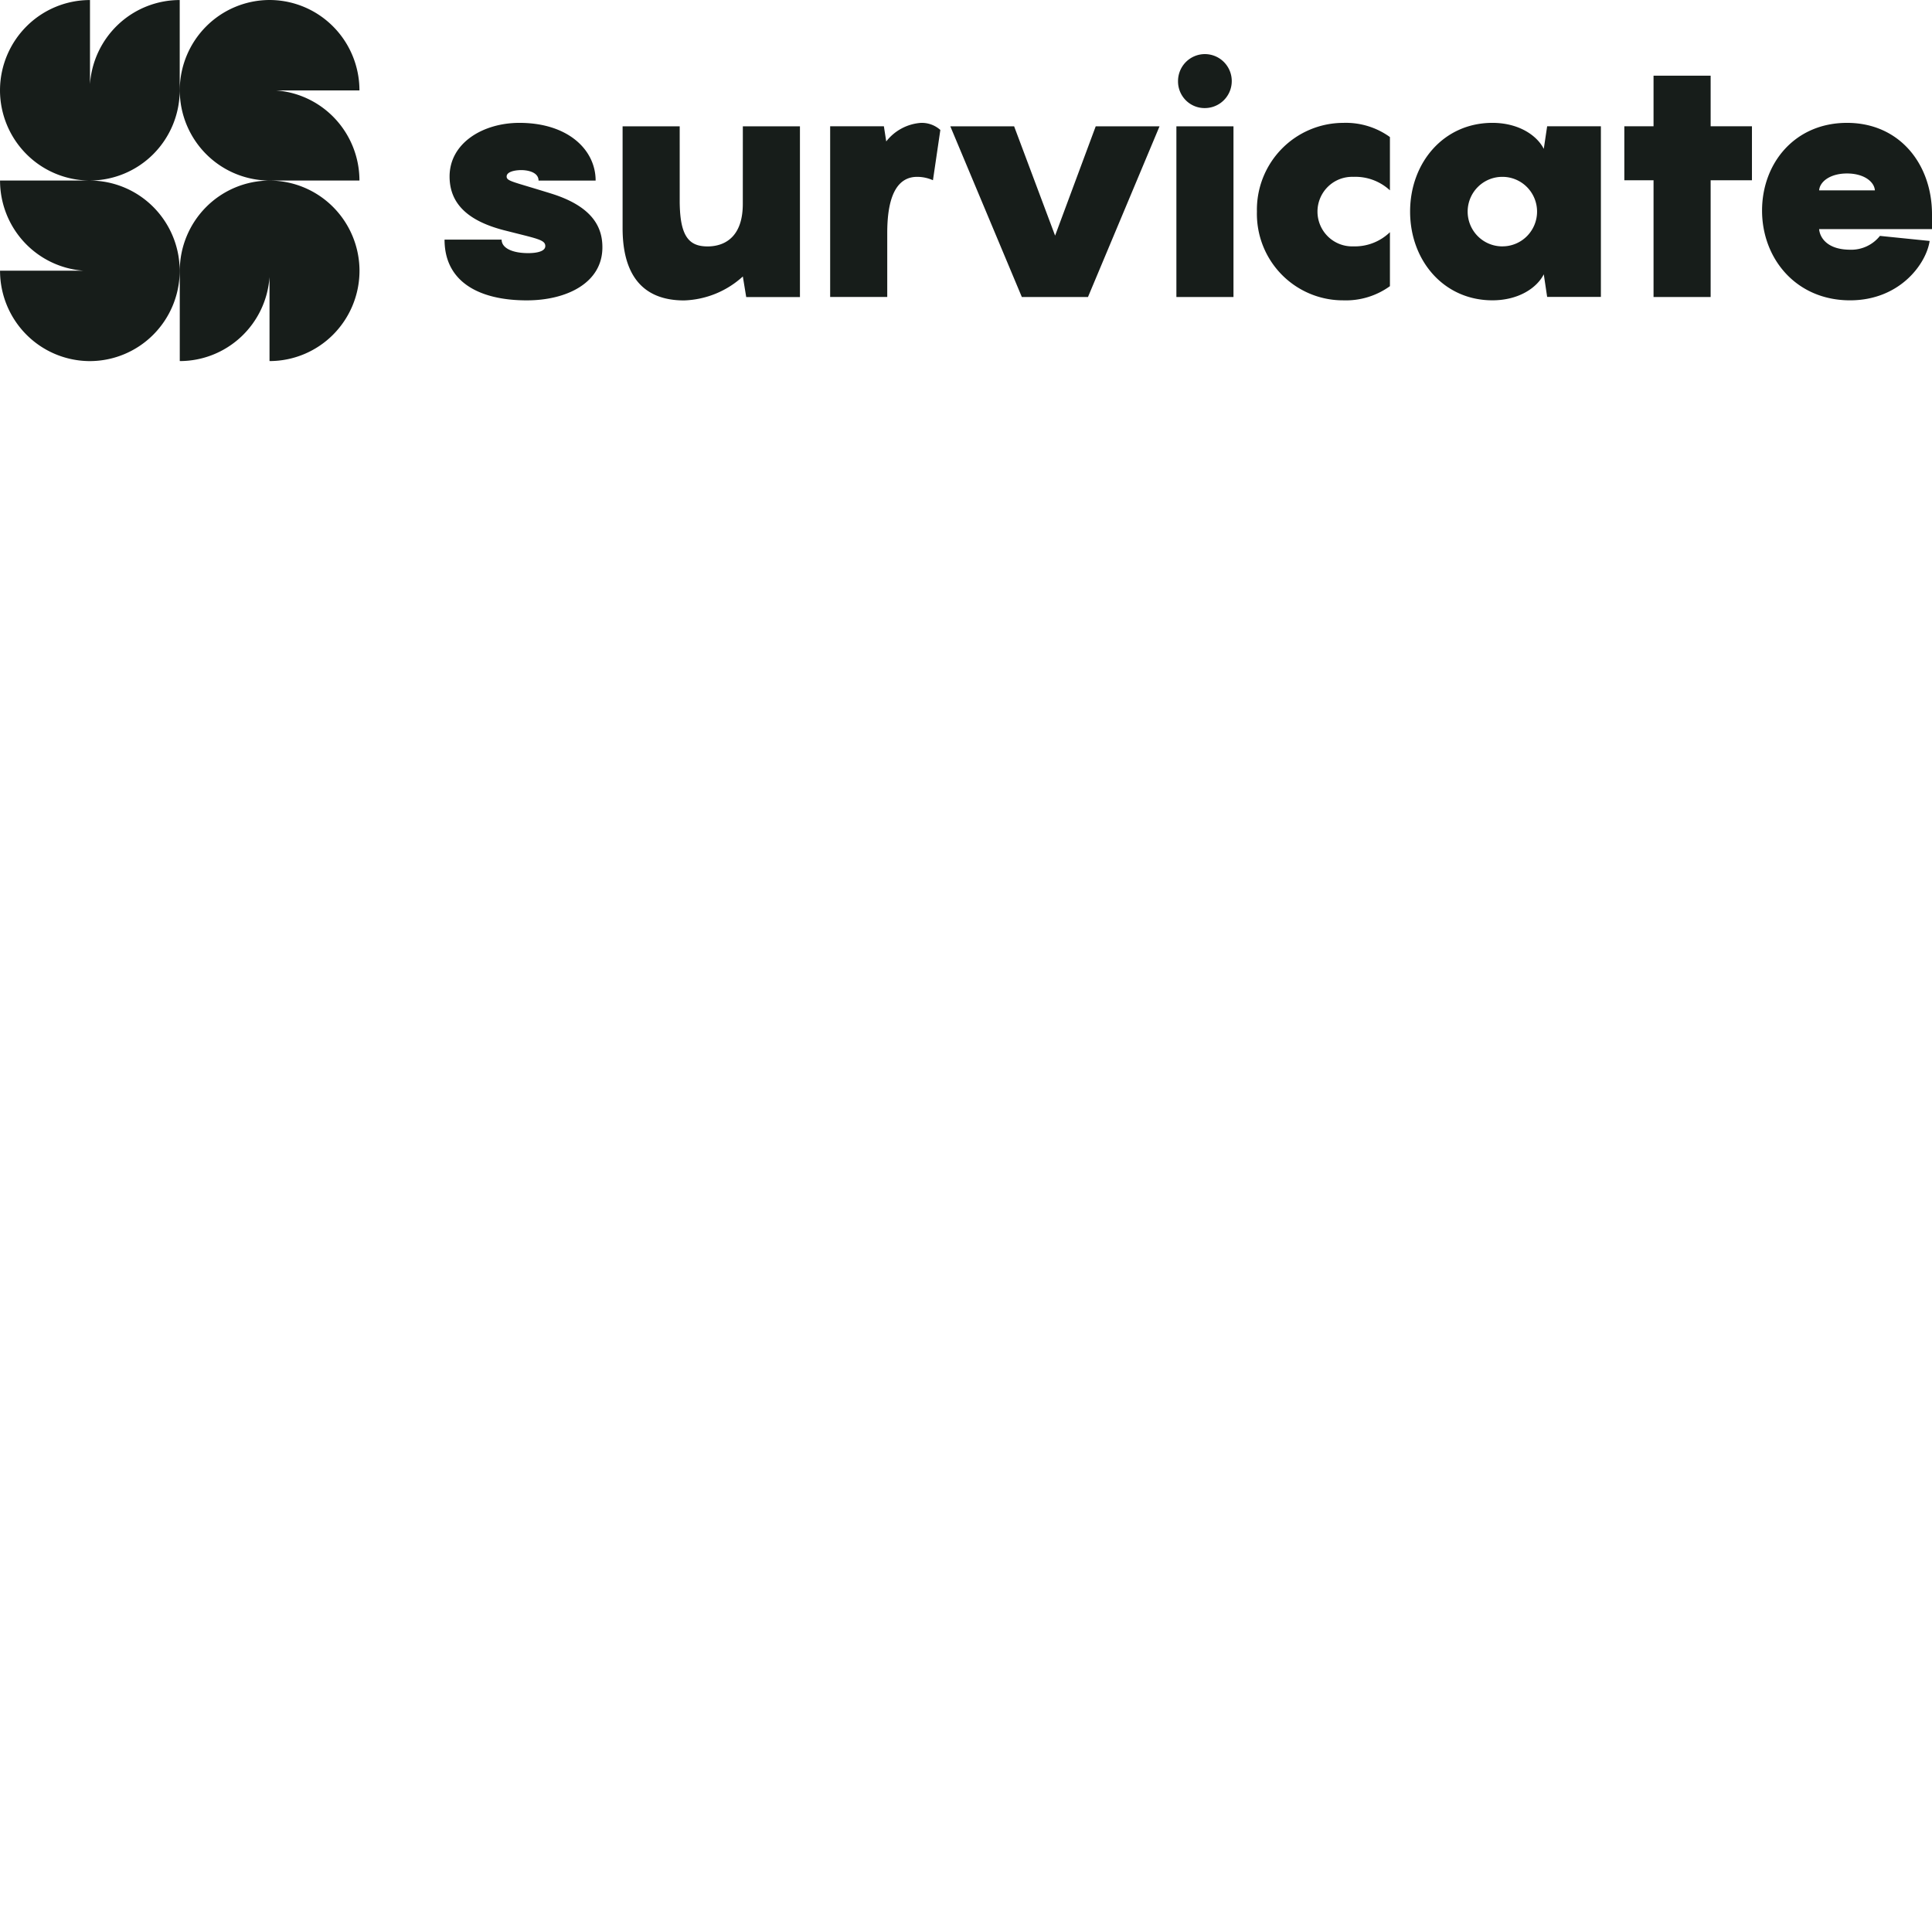 <svg xmlns="http://www.w3.org/2000/svg" version="1.1" viewBox="0 0 512 512" fill="currentColor"><path fill="#171D1A" d="M23.847 22.3V.01A23.792 23.792 0 0 0 7.01 7A24.01 24.01 0 0 0 .006 23.427l-.006.54a24.01 24.01 0 0 0 6.991 16.865a23.793 23.793 0 0 0 16.334 7.003l.52.005a23.792 23.792 0 0 0 16.793-7.009a24.01 24.01 0 0 0 6.99-16.864V.01a23.787 23.787 0 0 0-16.26 6.44a24 24 0 0 0-7.521 15.85m47.562 25.547h23.847a24.015 24.015 0 0 0-6.41-16.334a23.803 23.803 0 0 0-15.776-7.557h22.186c0-6.34-2.501-12.422-6.957-16.912A23.792 23.792 0 0 0 71.95.006L71.41 0a23.79 23.79 0 0 0-16.792 7.021a24.008 24.008 0 0 0-6.973 16.411l-.006.522a24.01 24.01 0 0 0 6.979 16.872a23.79 23.79 0 0 0 16.79 7.02m-47.552 0H.011a24.014 24.014 0 0 0 6.401 16.33a23.803 23.803 0 0 0 15.767 7.564H.01a24.01 24.01 0 0 0 6.957 16.912A23.792 23.792 0 0 0 23.32 95.69l.537.006a23.79 23.79 0 0 0 16.788-7.024a24.008 24.008 0 0 0 6.971-16.409l.006-.522a24.01 24.01 0 0 0-6.977-16.871a23.79 23.79 0 0 0-16.788-7.023m47.63.007h-.06a23.79 23.79 0 0 0-16.796 7.01a24.01 24.01 0 0 0-6.99 16.868v23.956c6.034 0 11.844-2.3 16.258-6.434a24 24 0 0 0 7.527-15.843v22.277A23.79 23.79 0 0 0 88.26 88.7a24.007 24.007 0 0 0 7.006-16.426l.006-.54a24.011 24.011 0 0 0-6.99-16.868a23.792 23.792 0 0 0-16.796-7.012m74.874 3.532l-.85-.268l-3.306-1.01l-4.58-1.38l-.86-.274l-.577-.195l-.372-.135l-.323-.127l-.278-.123l-.236-.118l-.135-.078l-.118-.078l-.103-.077l-.087-.079l-.074-.08l-.06-.082l-.048-.084l-.037-.087a.83.83 0 0 1-.026-.09l-.017-.095l-.008-.099v-.051c0-1.207 1.992-1.666 3.731-1.696h.315l.284.01l.31.022c.053.004.107.01.162.016l.338.043c1.494.221 3.314.9 3.314 2.679h15.13c0-8.136-7.296-15.29-20.194-15.29c-9.699 0-18.51 5.358-18.51 14.216c0 7.6 5.43 11.89 14.33 14.216l6.077 1.533l.97.256l.647.179l.579.17l.35.111l.475.162l.283.107l.132.053l.245.106l.113.054l.209.108l.186.11c.552.35.77.738.77 1.262c0 1.155-1.472 1.62-2.928 1.79l-.378.037l-.372.026l-.36.016l-.34.007l-.163.001c-4.191 0-7.032-1.34-7.032-3.577H117.81c0 8.403 5.163 13.313 13.242 15.198l.68.15c1.945.406 4.05.643 6.284.72l.794.02c.266.004.534.006.804.006c10.59 0 20.027-4.649 20.027-14.039l-.003-.332l-.01-.337l-.018-.342l-.026-.346l-.035-.35a13.446 13.446 0 0 0-.022-.177l-.05-.355l-.06-.359a12.36 12.36 0 0 0-.035-.18l-.078-.363l-.09-.365a11.63 11.63 0 0 0-.05-.183l-.112-.368a11.215 11.215 0 0 0-1.214-2.598l-.245-.371c-1.824-2.652-5.18-5.216-11.233-7.146m50.49 2.65c0 8.245-4.229 10.827-8.208 11.214l-.378.03l-.376.018l-.187.004l-.185.002c-4.116 0-6.533-1.833-7.2-8.098l-.062-.664c-.01-.113-.018-.228-.026-.344l-.044-.713a44.08 44.08 0 0 1-.055-1.928l-.002-20.085h-15.132v27.005c0 11.891 4.896 19.139 16.289 19.139a24.239 24.239 0 0 0 15.576-6.349l.894 5.455h14.239V33.474H196.86zm47.189-21.472a12.772 12.772 0 0 0-5.111 1.483a12.83 12.83 0 0 0-4.066 3.434l-.625-4.02H220v45.235h15.13V61.708c0-11.087 3.382-14.842 7.922-14.842c1.445.001 2.872.307 4.191.898l1.959-13.323a7.363 7.363 0 0 0-5.163-1.877m35.573 29.879l-10.86-28.97h-16.91l18.958 45.24h17.526l18.963-45.24h-16.91zm39.697-33.802a7.15 7.15 0 0 0 3.955-1.21a7.13 7.13 0 0 0 2.623-3.208a7.18 7.18 0 0 0 .406-4.13a7.16 7.16 0 0 0-1.948-3.66a7.118 7.118 0 0 0-3.646-1.957a7.09 7.09 0 0 0-4.112.406a7.134 7.134 0 0 0-3.197 2.632a7.184 7.184 0 0 0-1.2 3.97v.192a7.086 7.086 0 0 0 2.124 4.963a7.01 7.01 0 0 0 4.995 2.002m7.577 4.831h-15.13v45.242h15.13zm6.212 22.605a23.005 23.005 0 0 0 1.568 8.968a22.921 22.921 0 0 0 4.92 7.647a22.833 22.833 0 0 0 7.499 5.119a22.718 22.718 0 0 0 8.888 1.782a19.943 19.943 0 0 0 12.372-3.755V61.532a13.34 13.34 0 0 1-9.701 3.755a9.142 9.142 0 0 1-6.694-2.58a9.24 9.24 0 0 1 0-13.26a9.15 9.15 0 0 1 6.694-2.58a13.458 13.458 0 0 1 9.7 3.577V36.318a19.943 19.943 0 0 0-12.371-3.755a22.845 22.845 0 0 0-8.872 1.812a22.914 22.914 0 0 0-7.48 5.12a23.075 23.075 0 0 0-6.523 16.582m76.02-16.628c-1.87-3.665-6.765-6.89-13.618-6.89c-12.906 0-21.808 10.55-21.808 23.514c0 12.965 8.902 23.514 21.808 23.514c6.859 0 11.746-3.219 13.618-6.89l.894 5.99h14.241v-45.23h-14.241zM398.17 65.287h-.314a9.153 9.153 0 0 1-6.372-2.844a9.234 9.234 0 0 1-2.538-6.522a9.223 9.223 0 0 1 2.76-6.43a9.149 9.149 0 0 1 6.464-2.624c2.43 0 4.762.97 6.482 2.698a9.238 9.238 0 0 1 0 13.024a9.15 9.15 0 0 1-6.482 2.698m55.168-45.235h-15.132v13.412h-7.742V47.77h7.742v30.936h15.132V47.77h10.947V33.464H453.34zm37.027 46.125c-5.423 0-7.542-2.506-8.118-4.571l-.065-.261a4.872 4.872 0 0 1-.027-.128l-.042-.252a4.515 4.515 0 0 1-.027-.243H512V56.79c0-13.234-8.547-24.23-22.52-24.23c-13.883 0-22.517 10.73-22.517 23.247c0 12.696 8.991 23.783 23.316 23.783c13.174 0 20.196-9.655 21.098-15.736l-13.174-1.34a9.712 9.712 0 0 1-7.832 3.666zm-.886-20.205c4.451 0 7.211 2.145 7.388 4.47h-14.775c.178-2.325 2.936-4.47 7.387-4.47"/></svg>